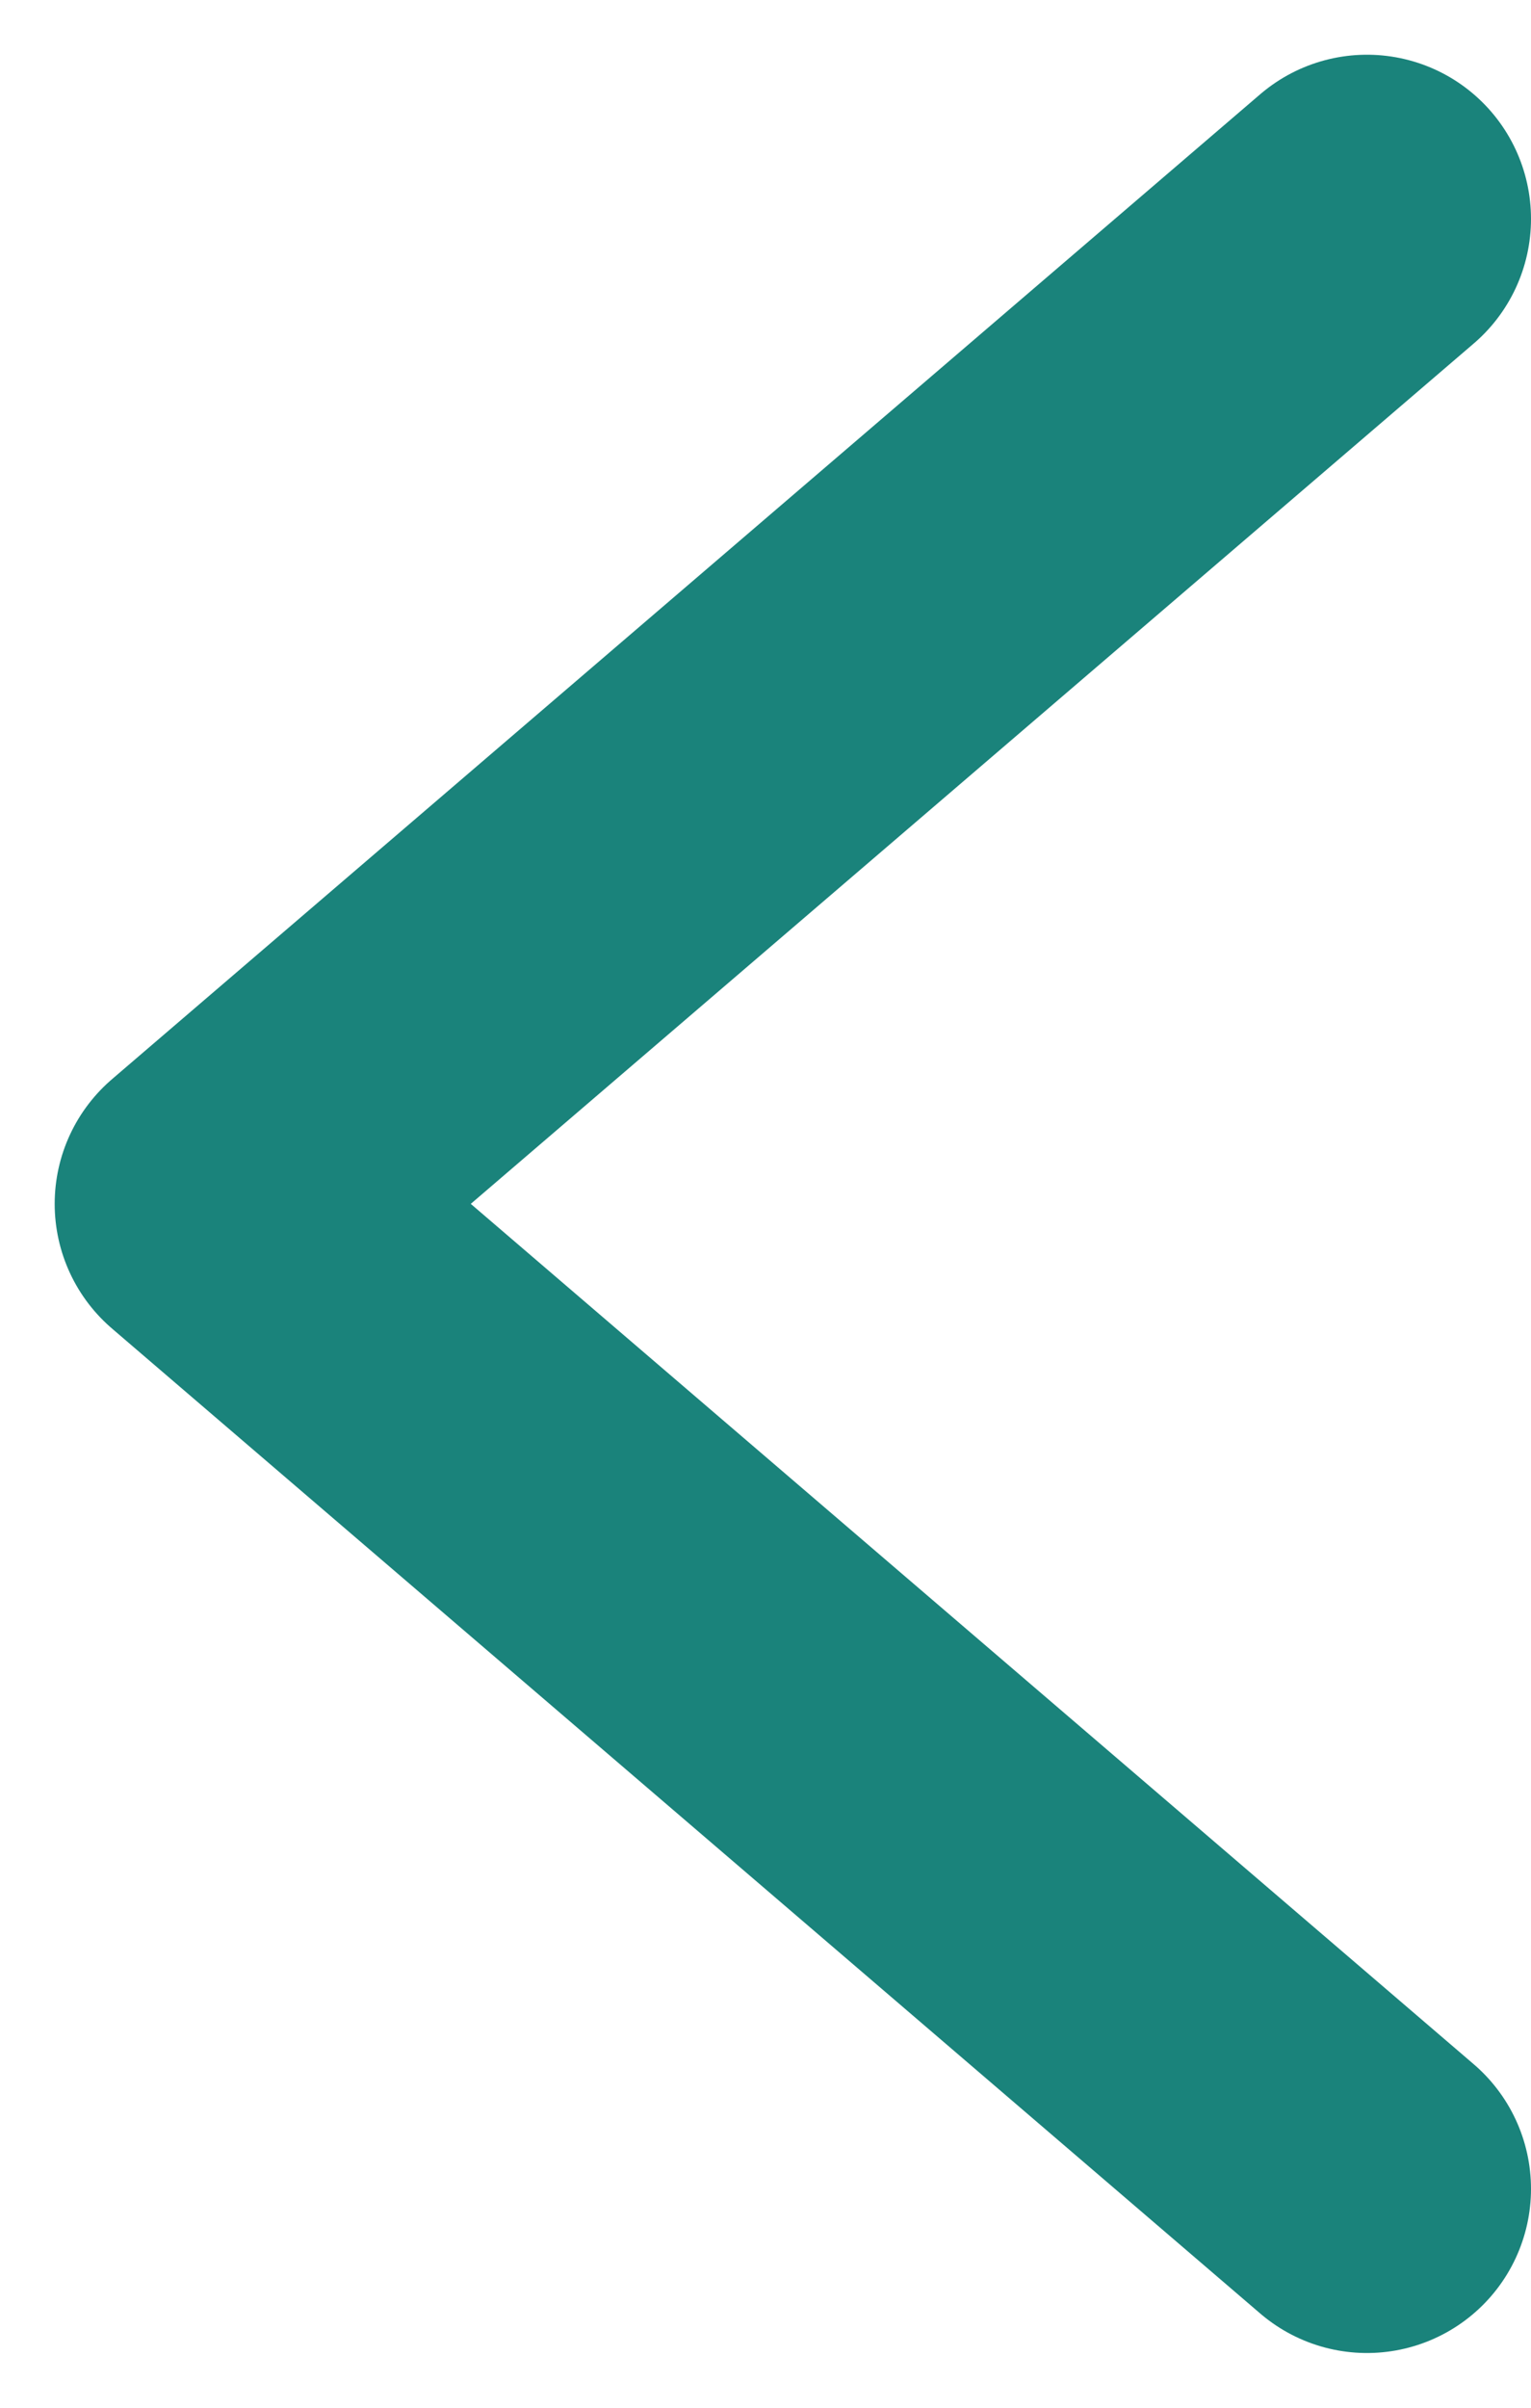 <svg xmlns="http://www.w3.org/2000/svg" width="7" height="11" fill="none" viewBox="0 0 7 11">
    <path d="M6.25 1 1 5.5 6.25 10"/>
    <path stroke="#1A837B" stroke-linecap="round" stroke-linejoin="round" stroke-width="1.5" d="M6.25 1 1 5.5 6.25 10"/>
</svg>
